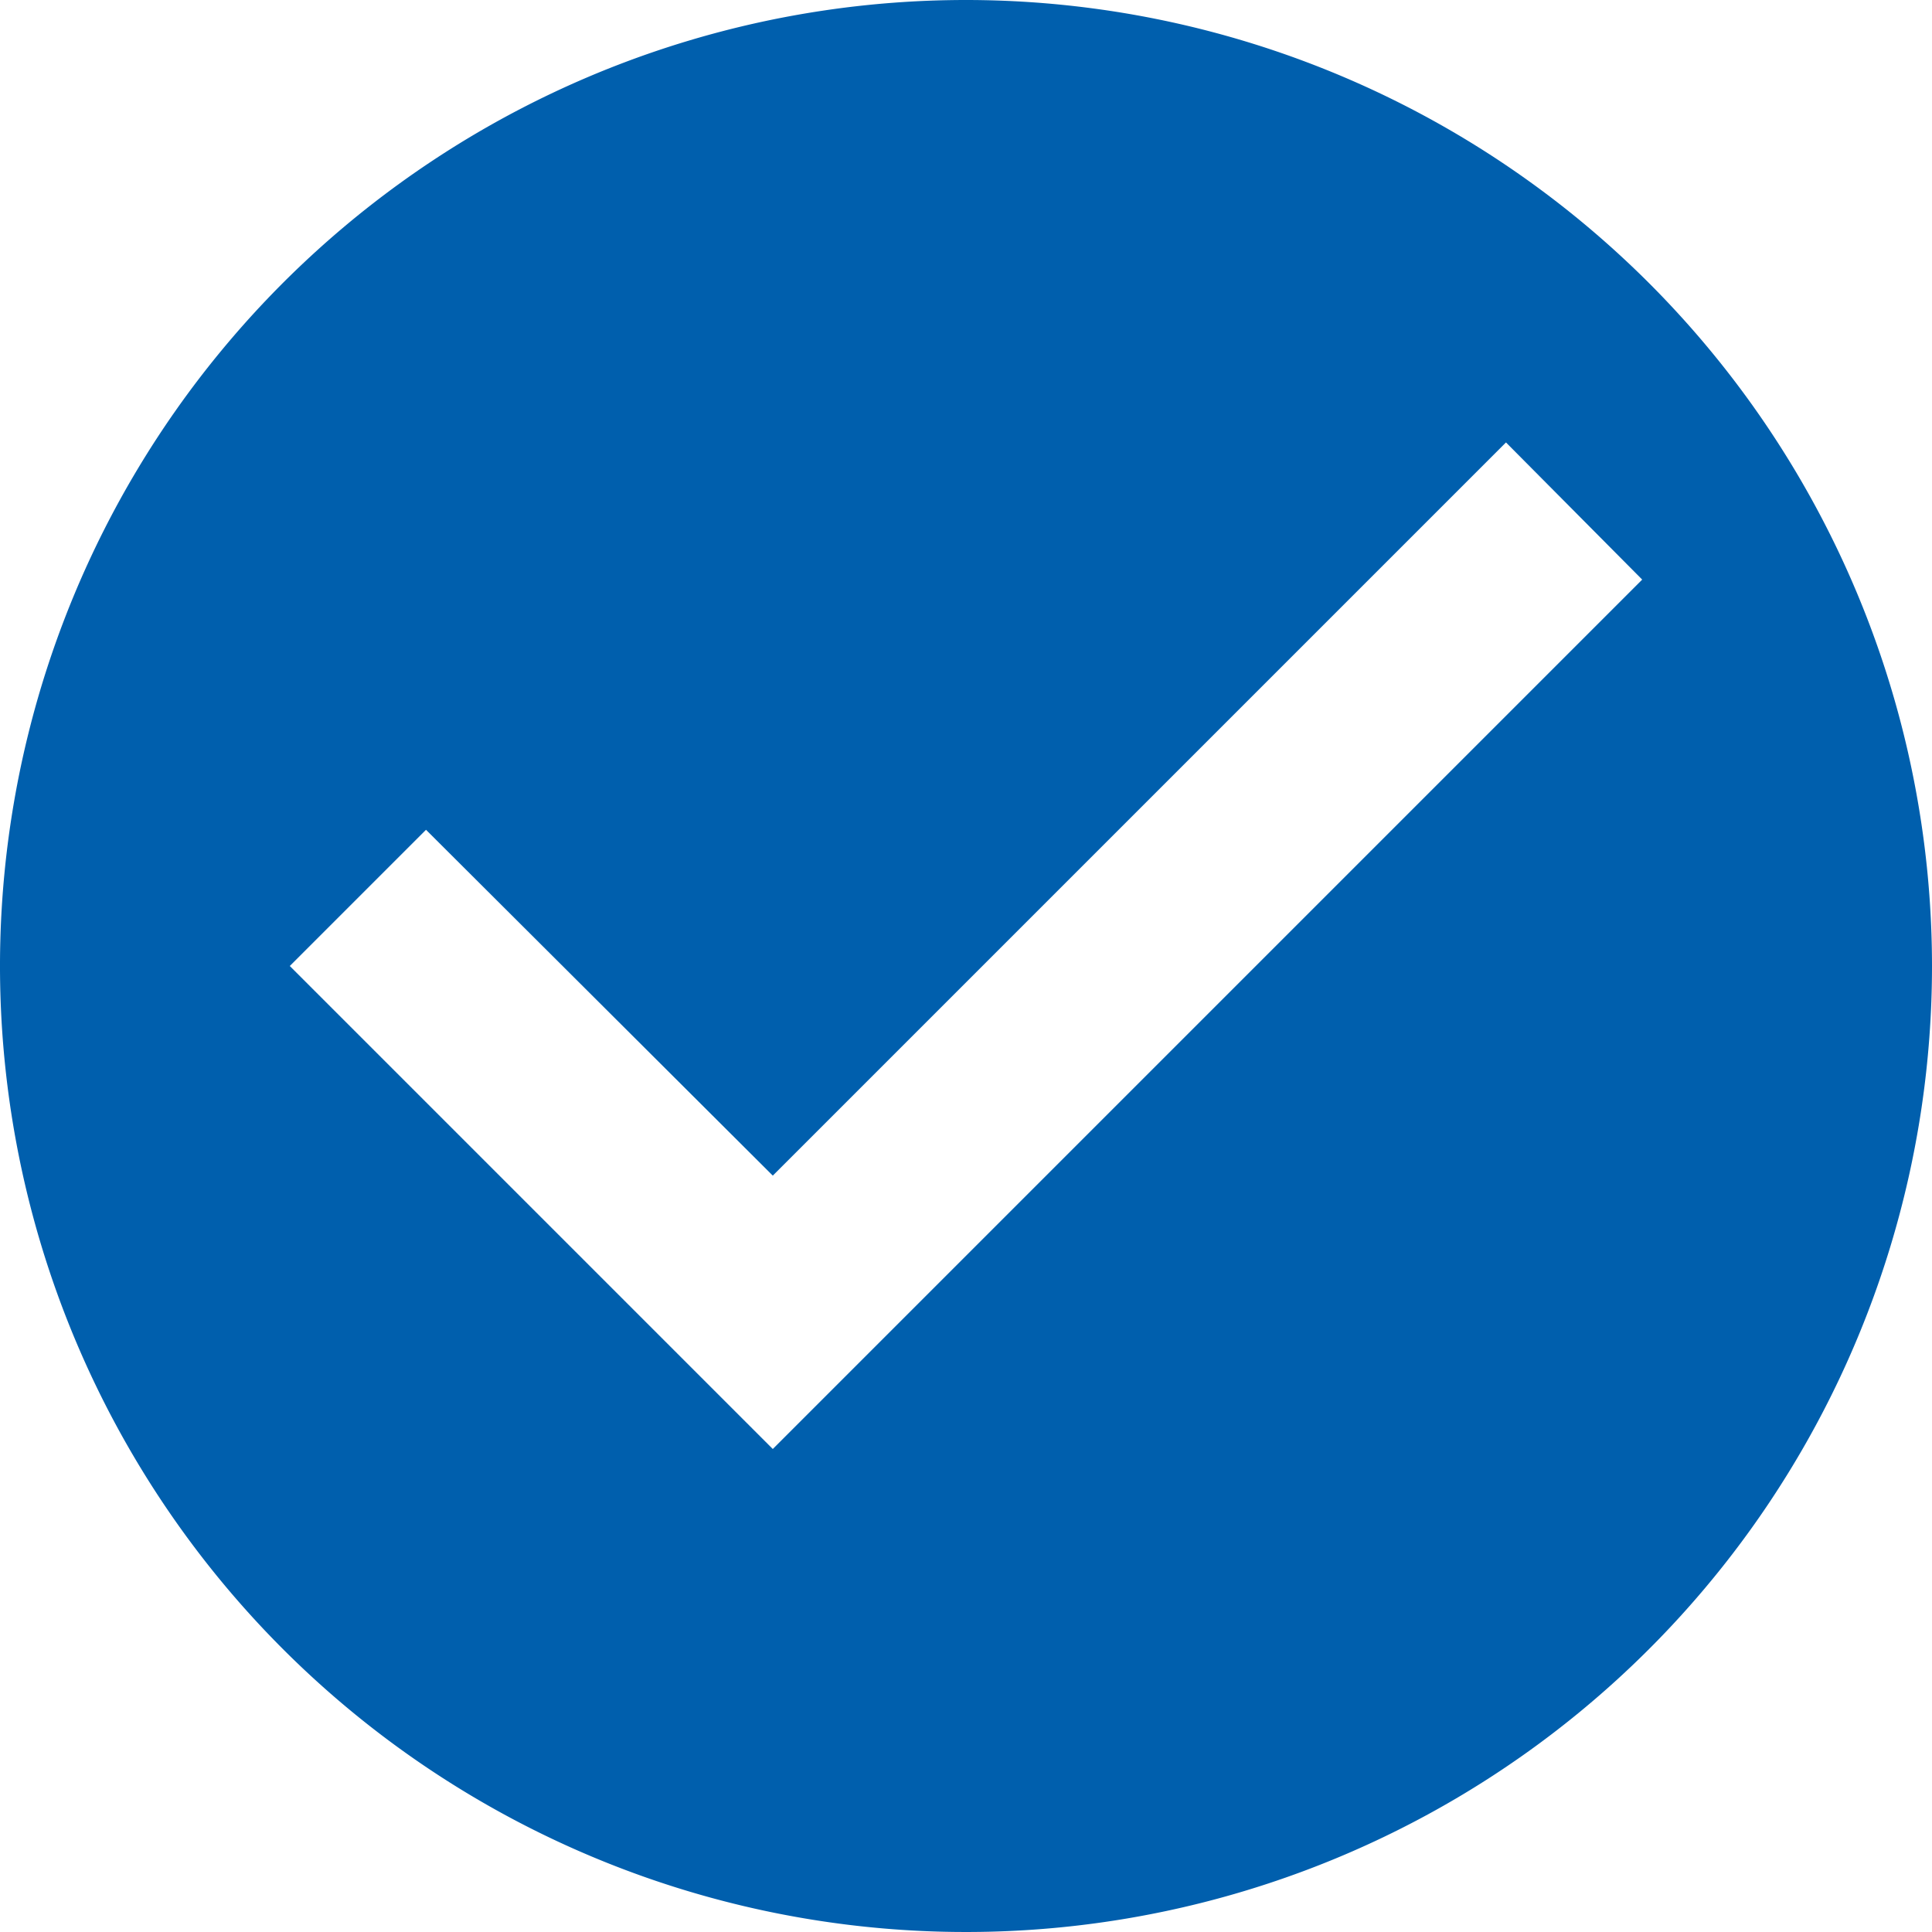 <svg xmlns="http://www.w3.org/2000/svg" width="50.92" height="50.92" viewBox="0 0 50.92 50.92">
    <path id="ic_check_circle_24px" d="M27.46,2A25.46,25.46,0,1,0,52.92,27.46,25.469,25.469,0,0,0,27.46,2ZM22.368,40.19,9.638,27.46l3.59-3.59,9.14,9.115L41.692,13.661l3.59,3.615Z" transform="translate(-2 -2)" fill="#005fad"/>
  </svg>
  